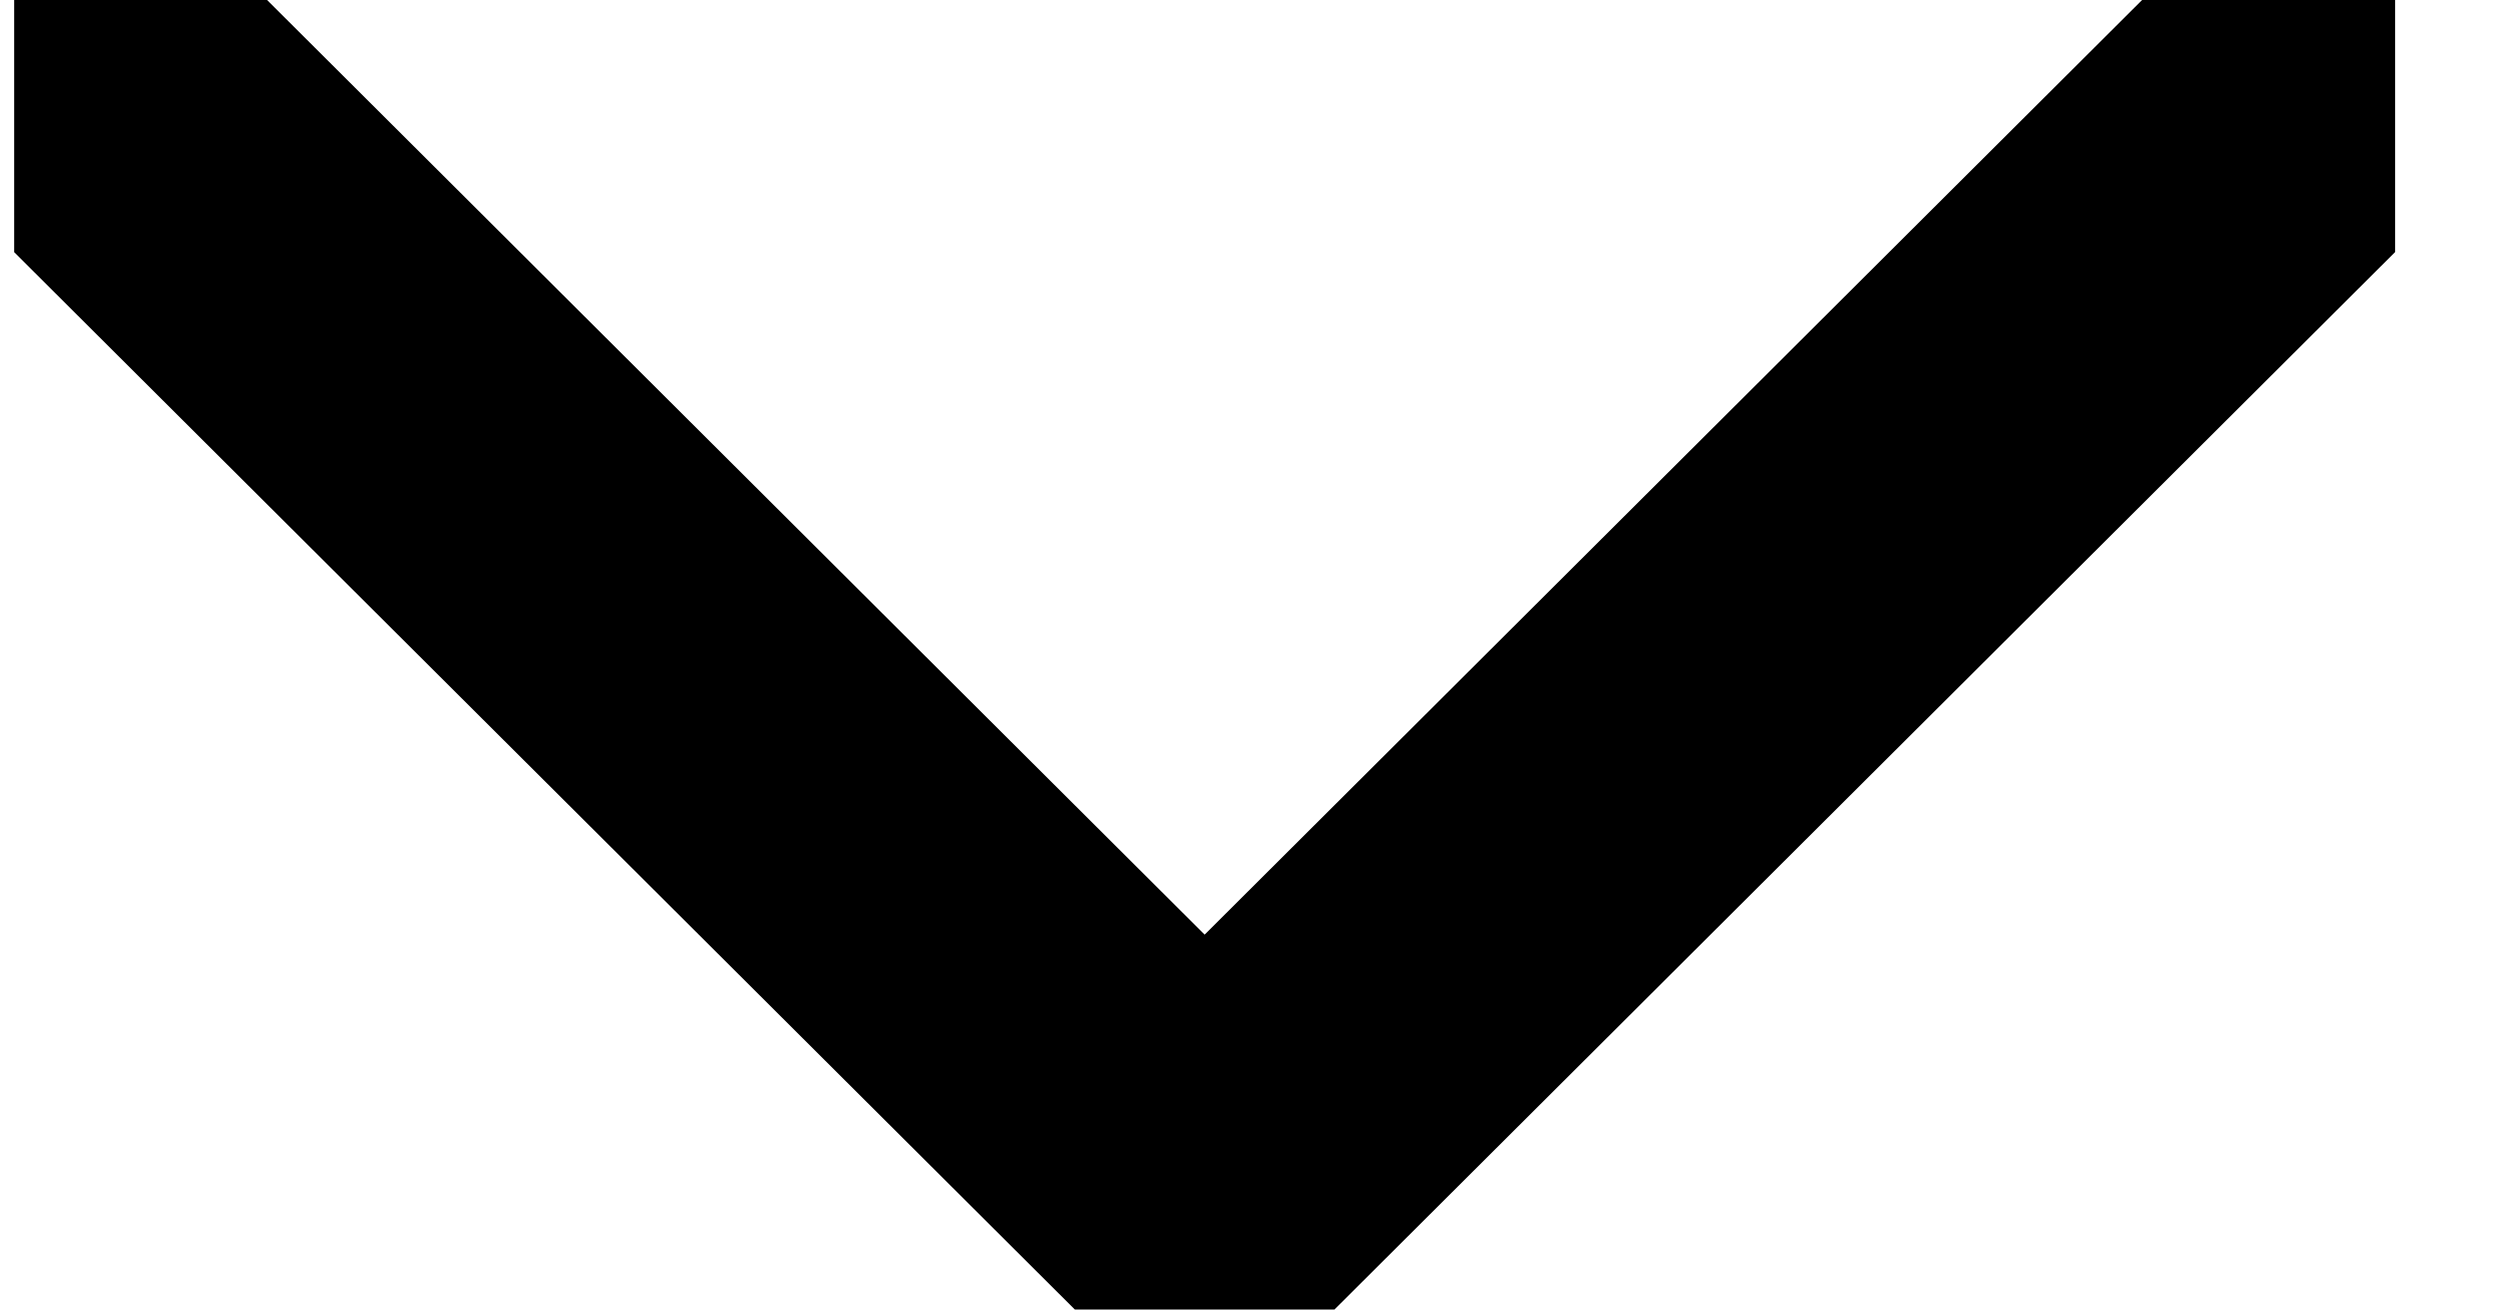 <svg width="21" height="11" viewBox="0 0 21 11" fill="none" xmlns="http://www.w3.org/2000/svg">
<g clip-path="url(#clip0_985_4102)">
<path d="M1.153 1.031L10.119 9.969L19.084 1.031" stroke="black" stroke-width="3" stroke-linecap="round" stroke-linejoin="round"/>
</g>
<defs>
<clipPath id="clip0_985_4102">
<rect width="20" height="11" fill="white" transform="translate(0.119)"/>
</clipPath>
</defs>
</svg>
